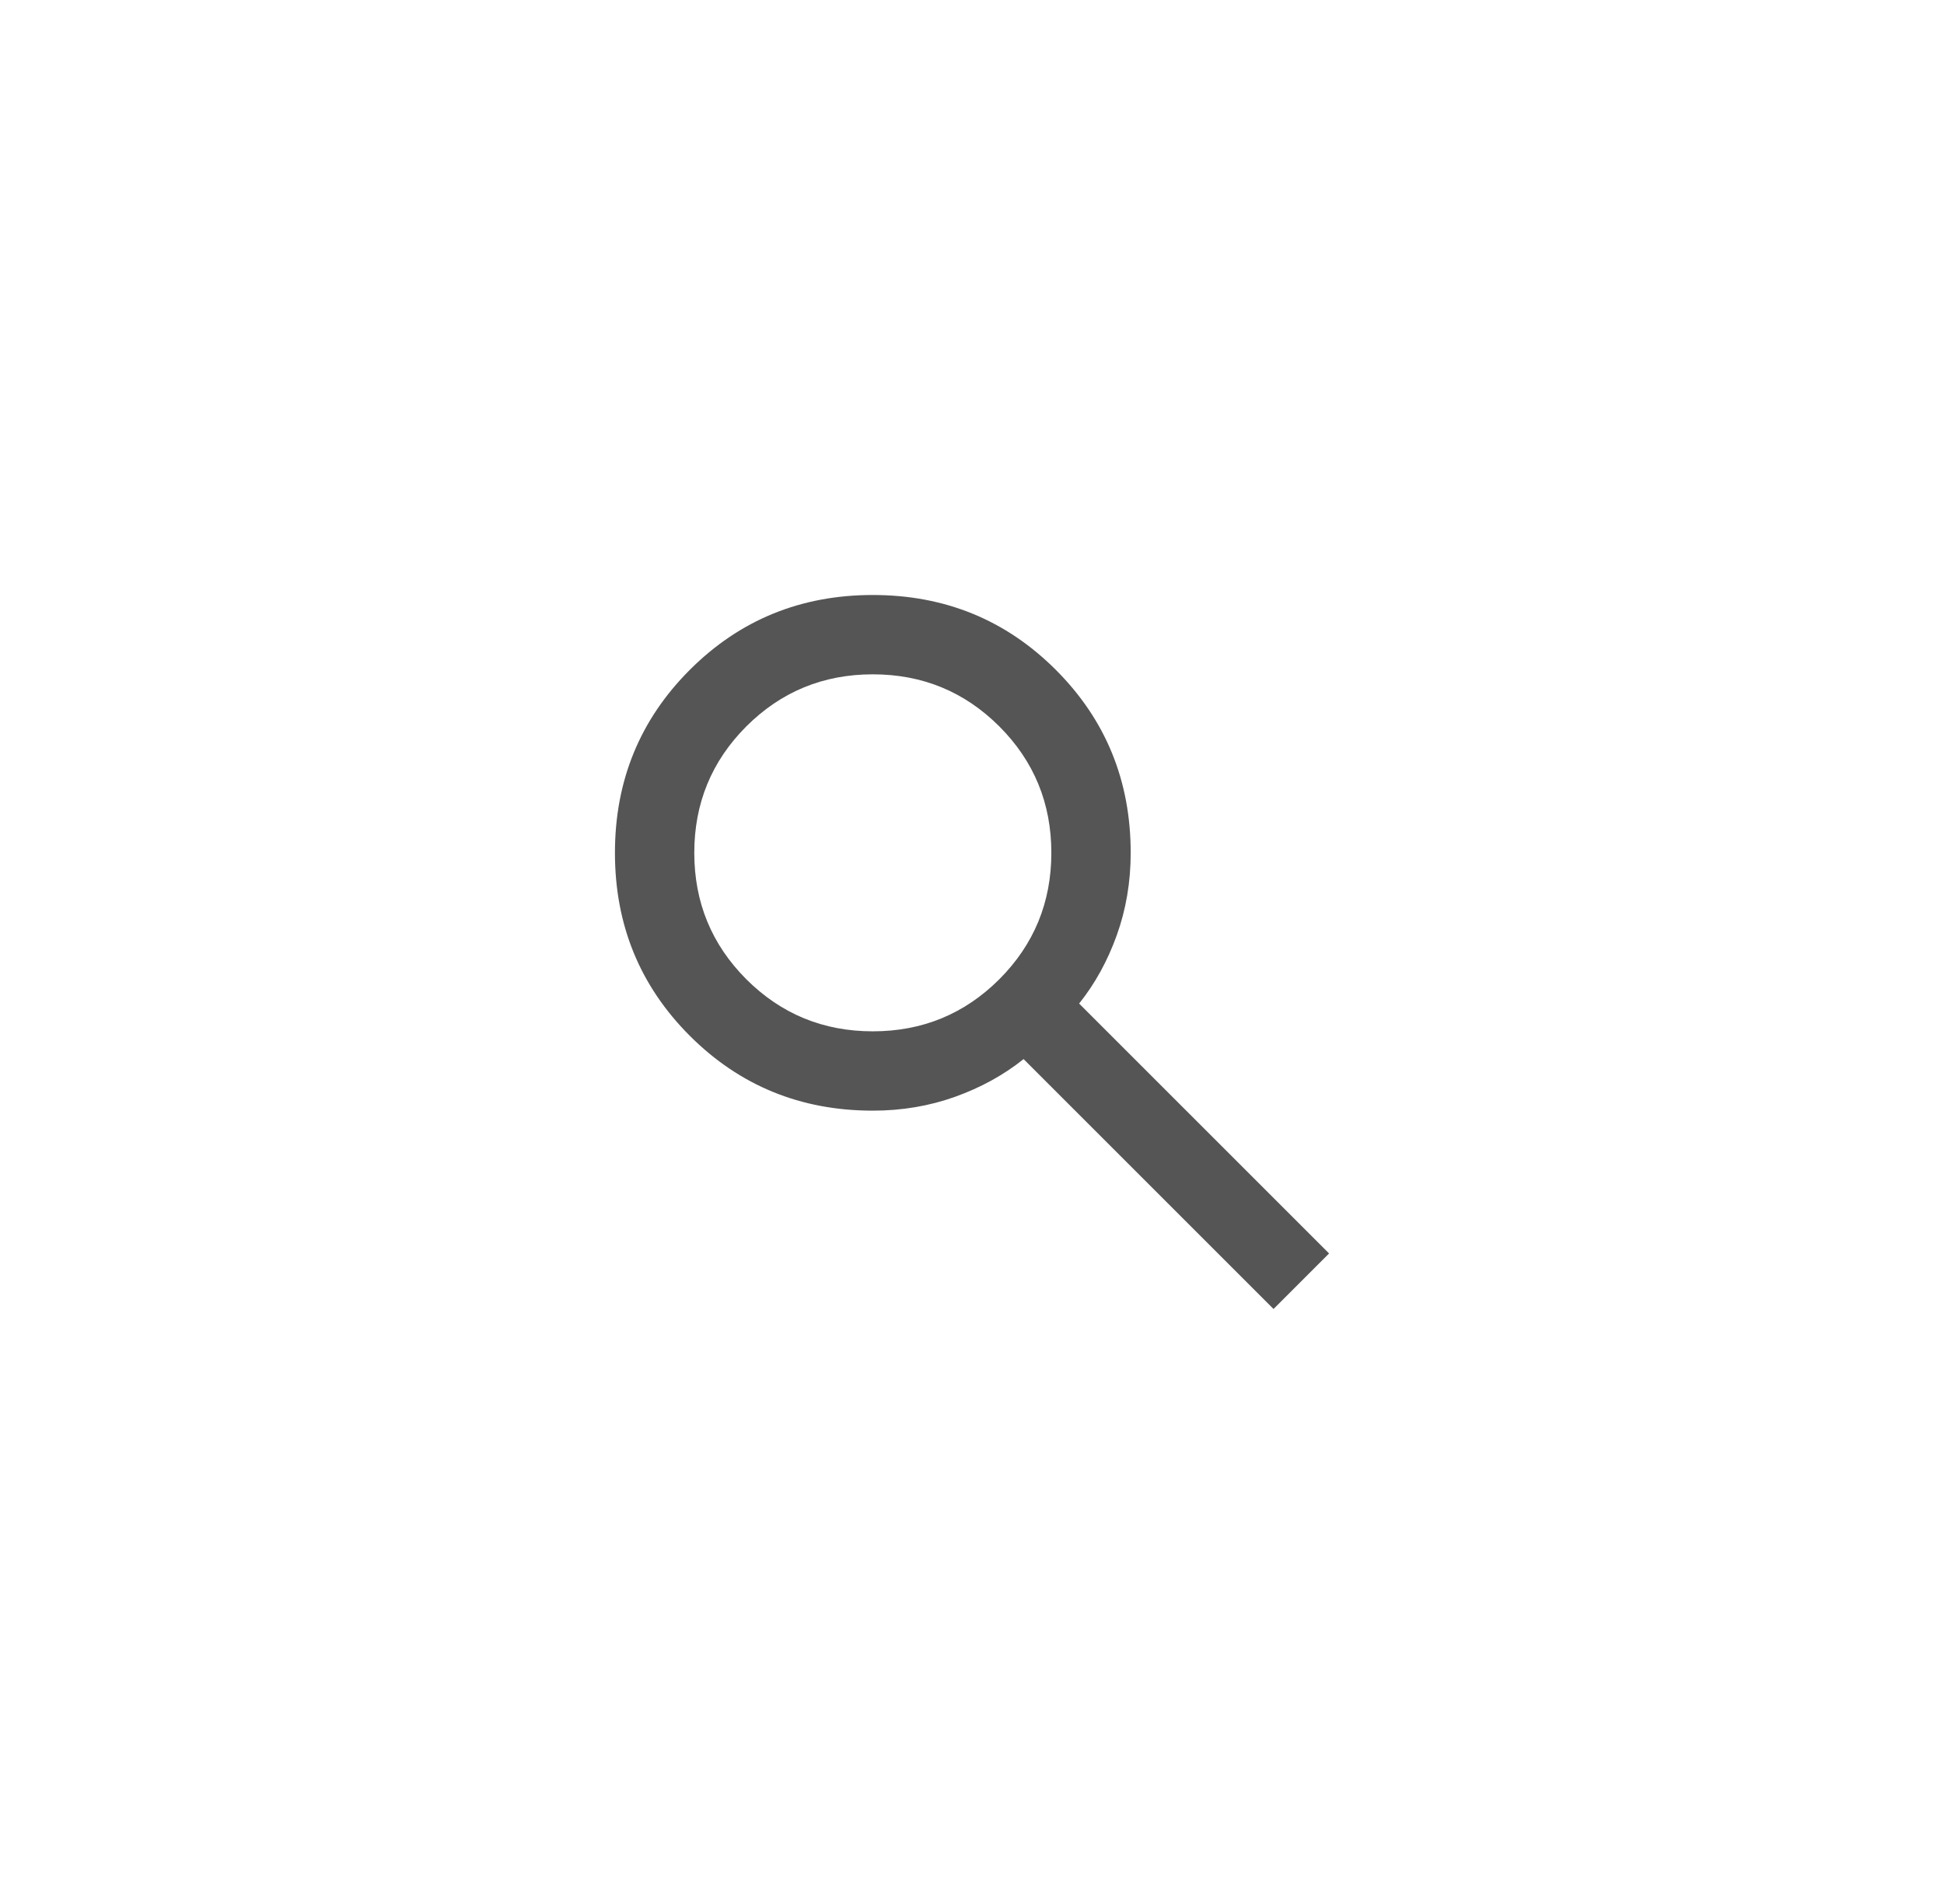 <svg width="49" height="48" viewBox="0 0 49 48" fill="none" xmlns="http://www.w3.org/2000/svg">
<path d="M32.1 33L25.8 26.7C25.3 27.1 24.725 27.417 24.075 27.65C23.425 27.883 22.733 28 22 28C20.183 28 18.646 27.371 17.387 26.113C16.129 24.854 15.5 23.317 15.5 21.5C15.5 19.683 16.129 18.146 17.387 16.887C18.646 15.629 20.183 15 22 15C23.817 15 25.354 15.629 26.613 16.887C27.871 18.146 28.5 19.683 28.5 21.5C28.5 22.233 28.383 22.925 28.15 23.575C27.917 24.225 27.6 24.8 27.2 25.3L33.5 31.6L32.1 33ZM22 26C23.25 26 24.312 25.562 25.188 24.688C26.062 23.812 26.5 22.75 26.5 21.5C26.5 20.25 26.062 19.188 25.188 18.312C24.312 17.438 23.25 17 22 17C20.75 17 19.688 17.438 18.812 18.312C17.938 19.188 17.5 20.25 17.5 21.5C17.5 22.75 17.938 23.812 18.812 24.688C19.688 25.562 20.75 26 22 26Z" fill="#555555"/>
</svg>
